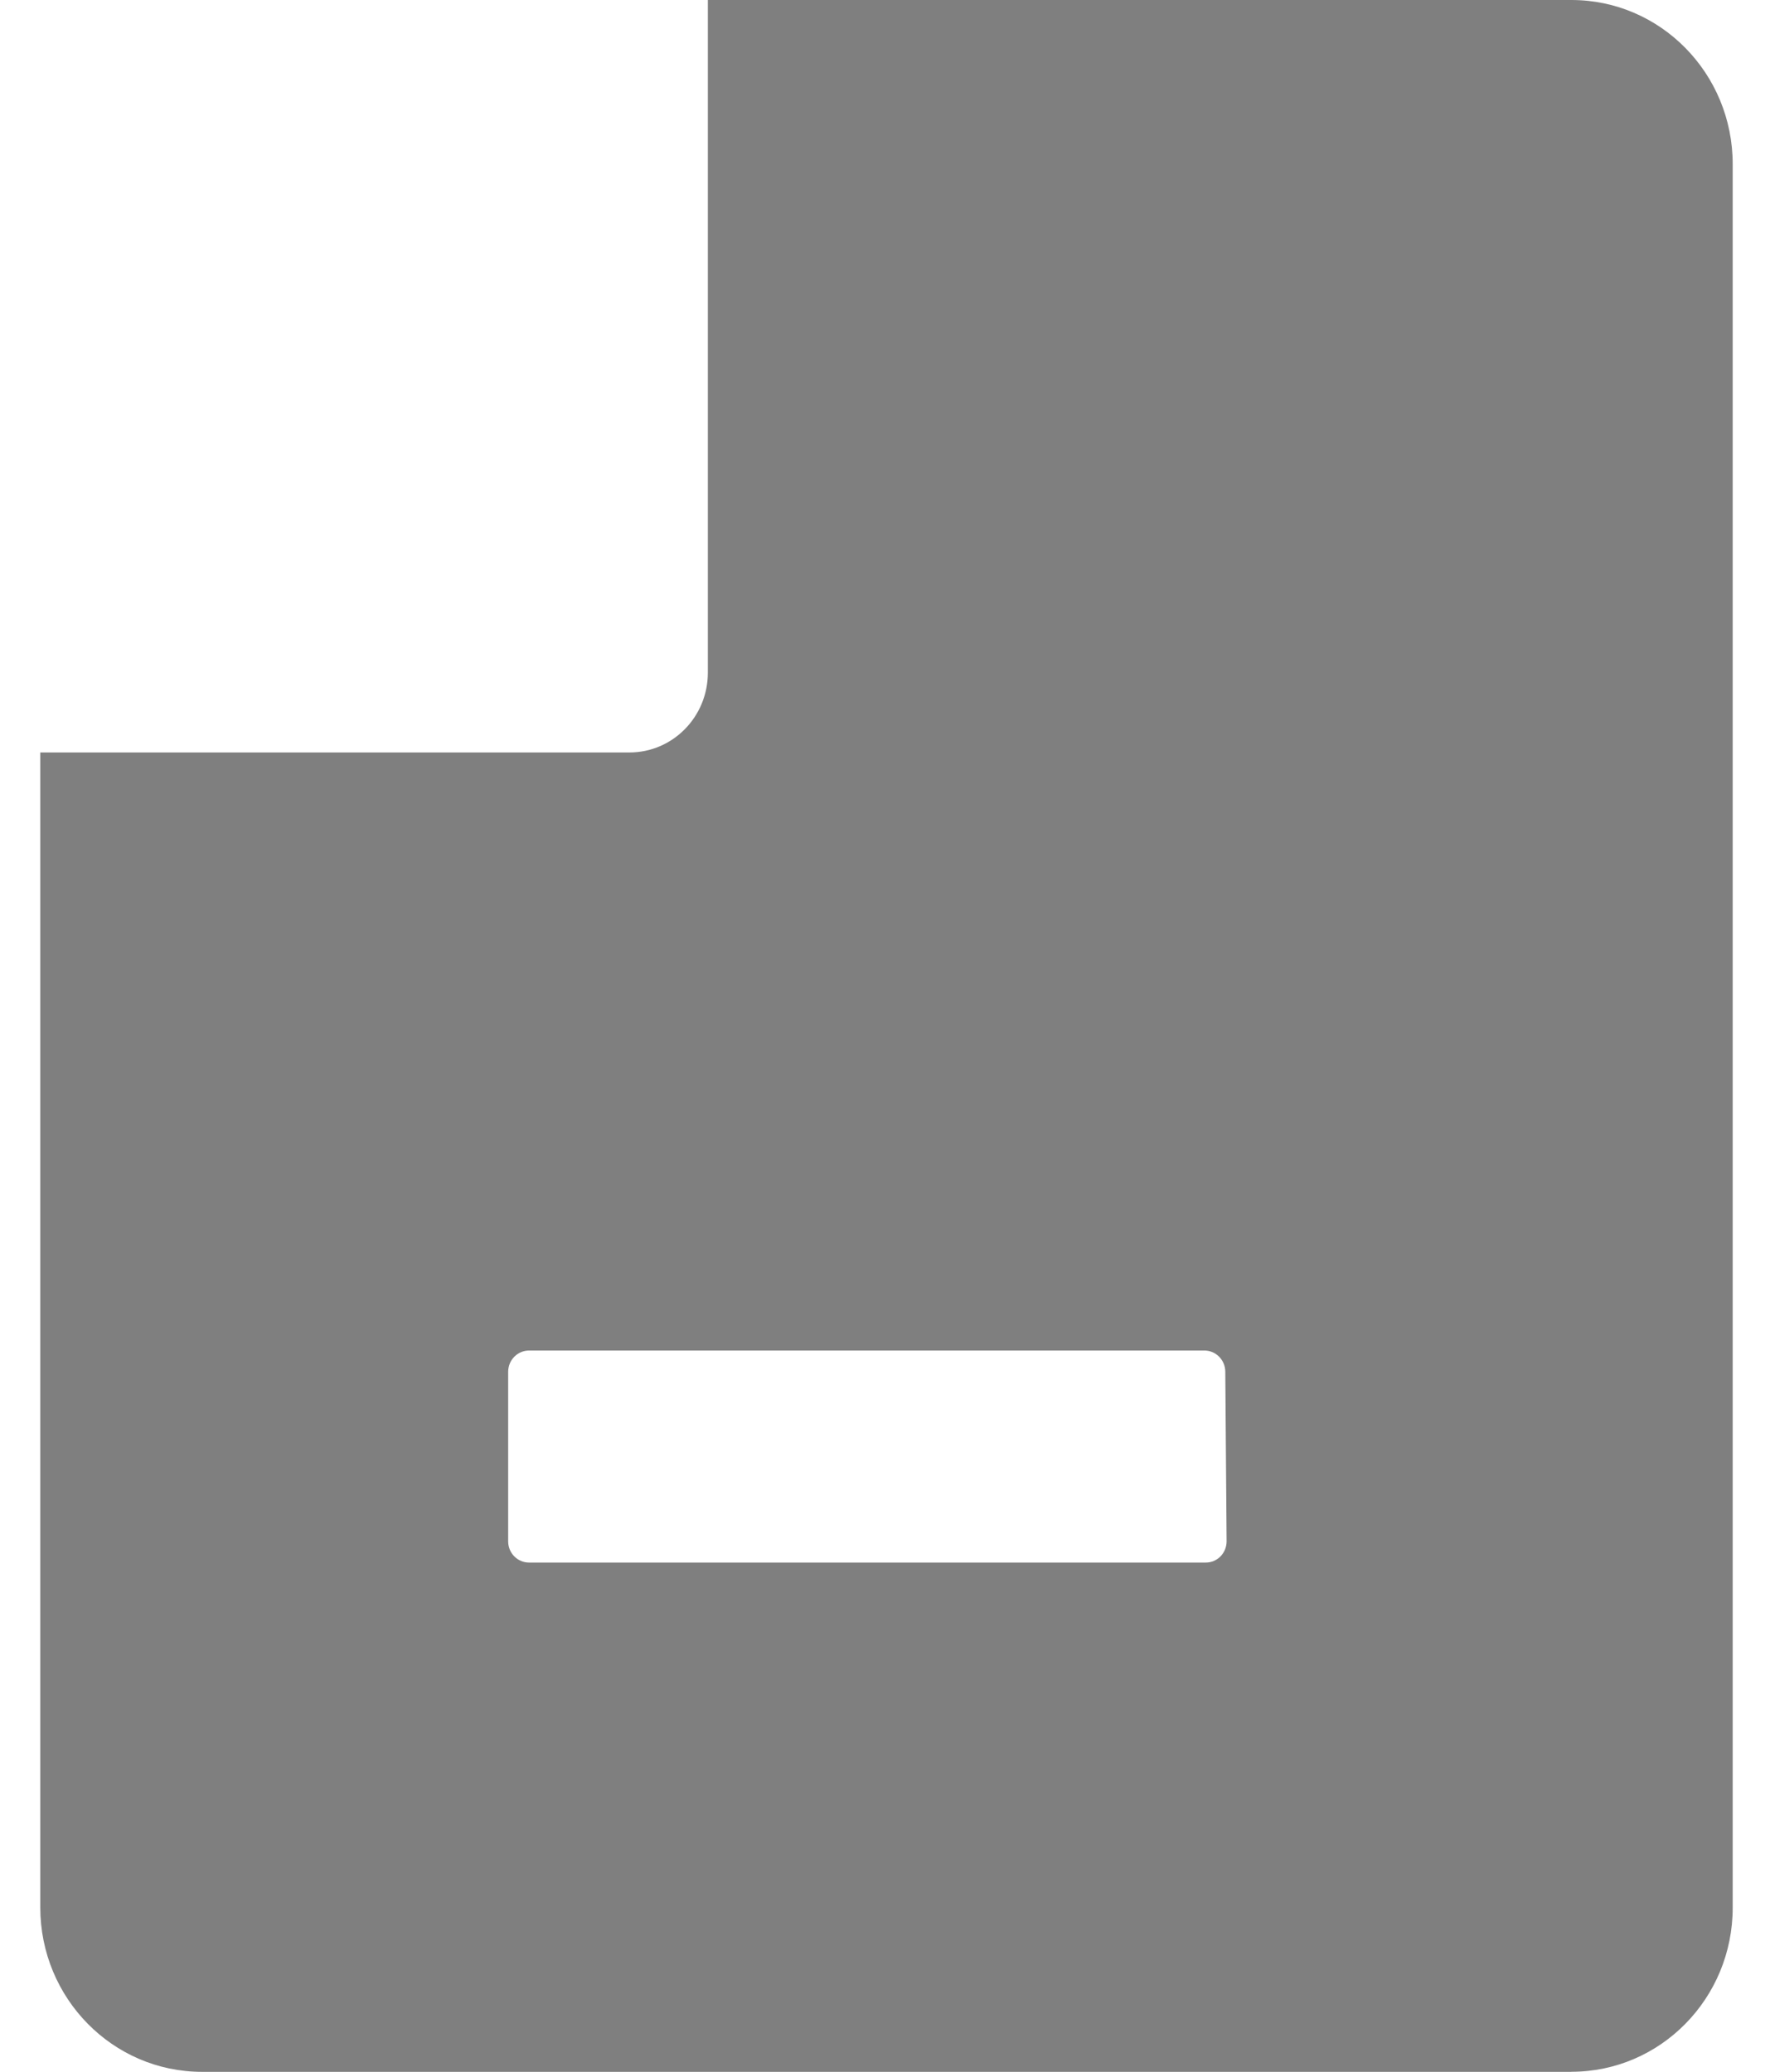 ﻿<?xml version="1.0" encoding="utf-8"?>
<svg version="1.1" xmlns:xlink="http://www.w3.org/1999/xlink" width="23px" height="27px" xmlns="http://www.w3.org/2000/svg">
  <g transform="matrix(1 0 0 1 -222 -769 )">
    <path d="M 20.472 0  L 9.224 0  L 9.224 8.762  C 9.224 8.764  9.224 8.765  9.224 8.767  C 9.224 9.341  8.767 9.806  8.202 9.806  L 0.525 9.806  L 0.525 24.857  C 0.525 26.04  1.468 26.999  2.631 27  L 20.473 27  C 20.475 26.999  20.476 26.999  20.478 26.999  C 21.638 26.999  22.579 26.042  22.579 24.861  C 22.579 24.86  22.579 24.858  22.579 24.857  L 22.579 2.143  C 22.579 2.141  22.579 2.14  22.579 2.138  C 22.579 0.957  21.638 0  20.478 0  C 20.476 0  20.475 0  20.473 0  Z M 15.967 17.877  L 15.984 20.086  C 15.984 20.24  15.863 20.363  15.713 20.363  L 6.894 20.363  C 6.744 20.363  6.622 20.24  6.622 20.087  L 6.622 17.877  C 6.622 17.724  6.744 17.6  6.894 17.6  L 15.695 17.6  C 15.845 17.6  15.967 17.724  15.967 17.877  Z " fill-rule="nonzero" fill="#7f7f7f" stroke="none" transform="matrix(1 0 0 1 222 769 )" />
  </g>
</svg>